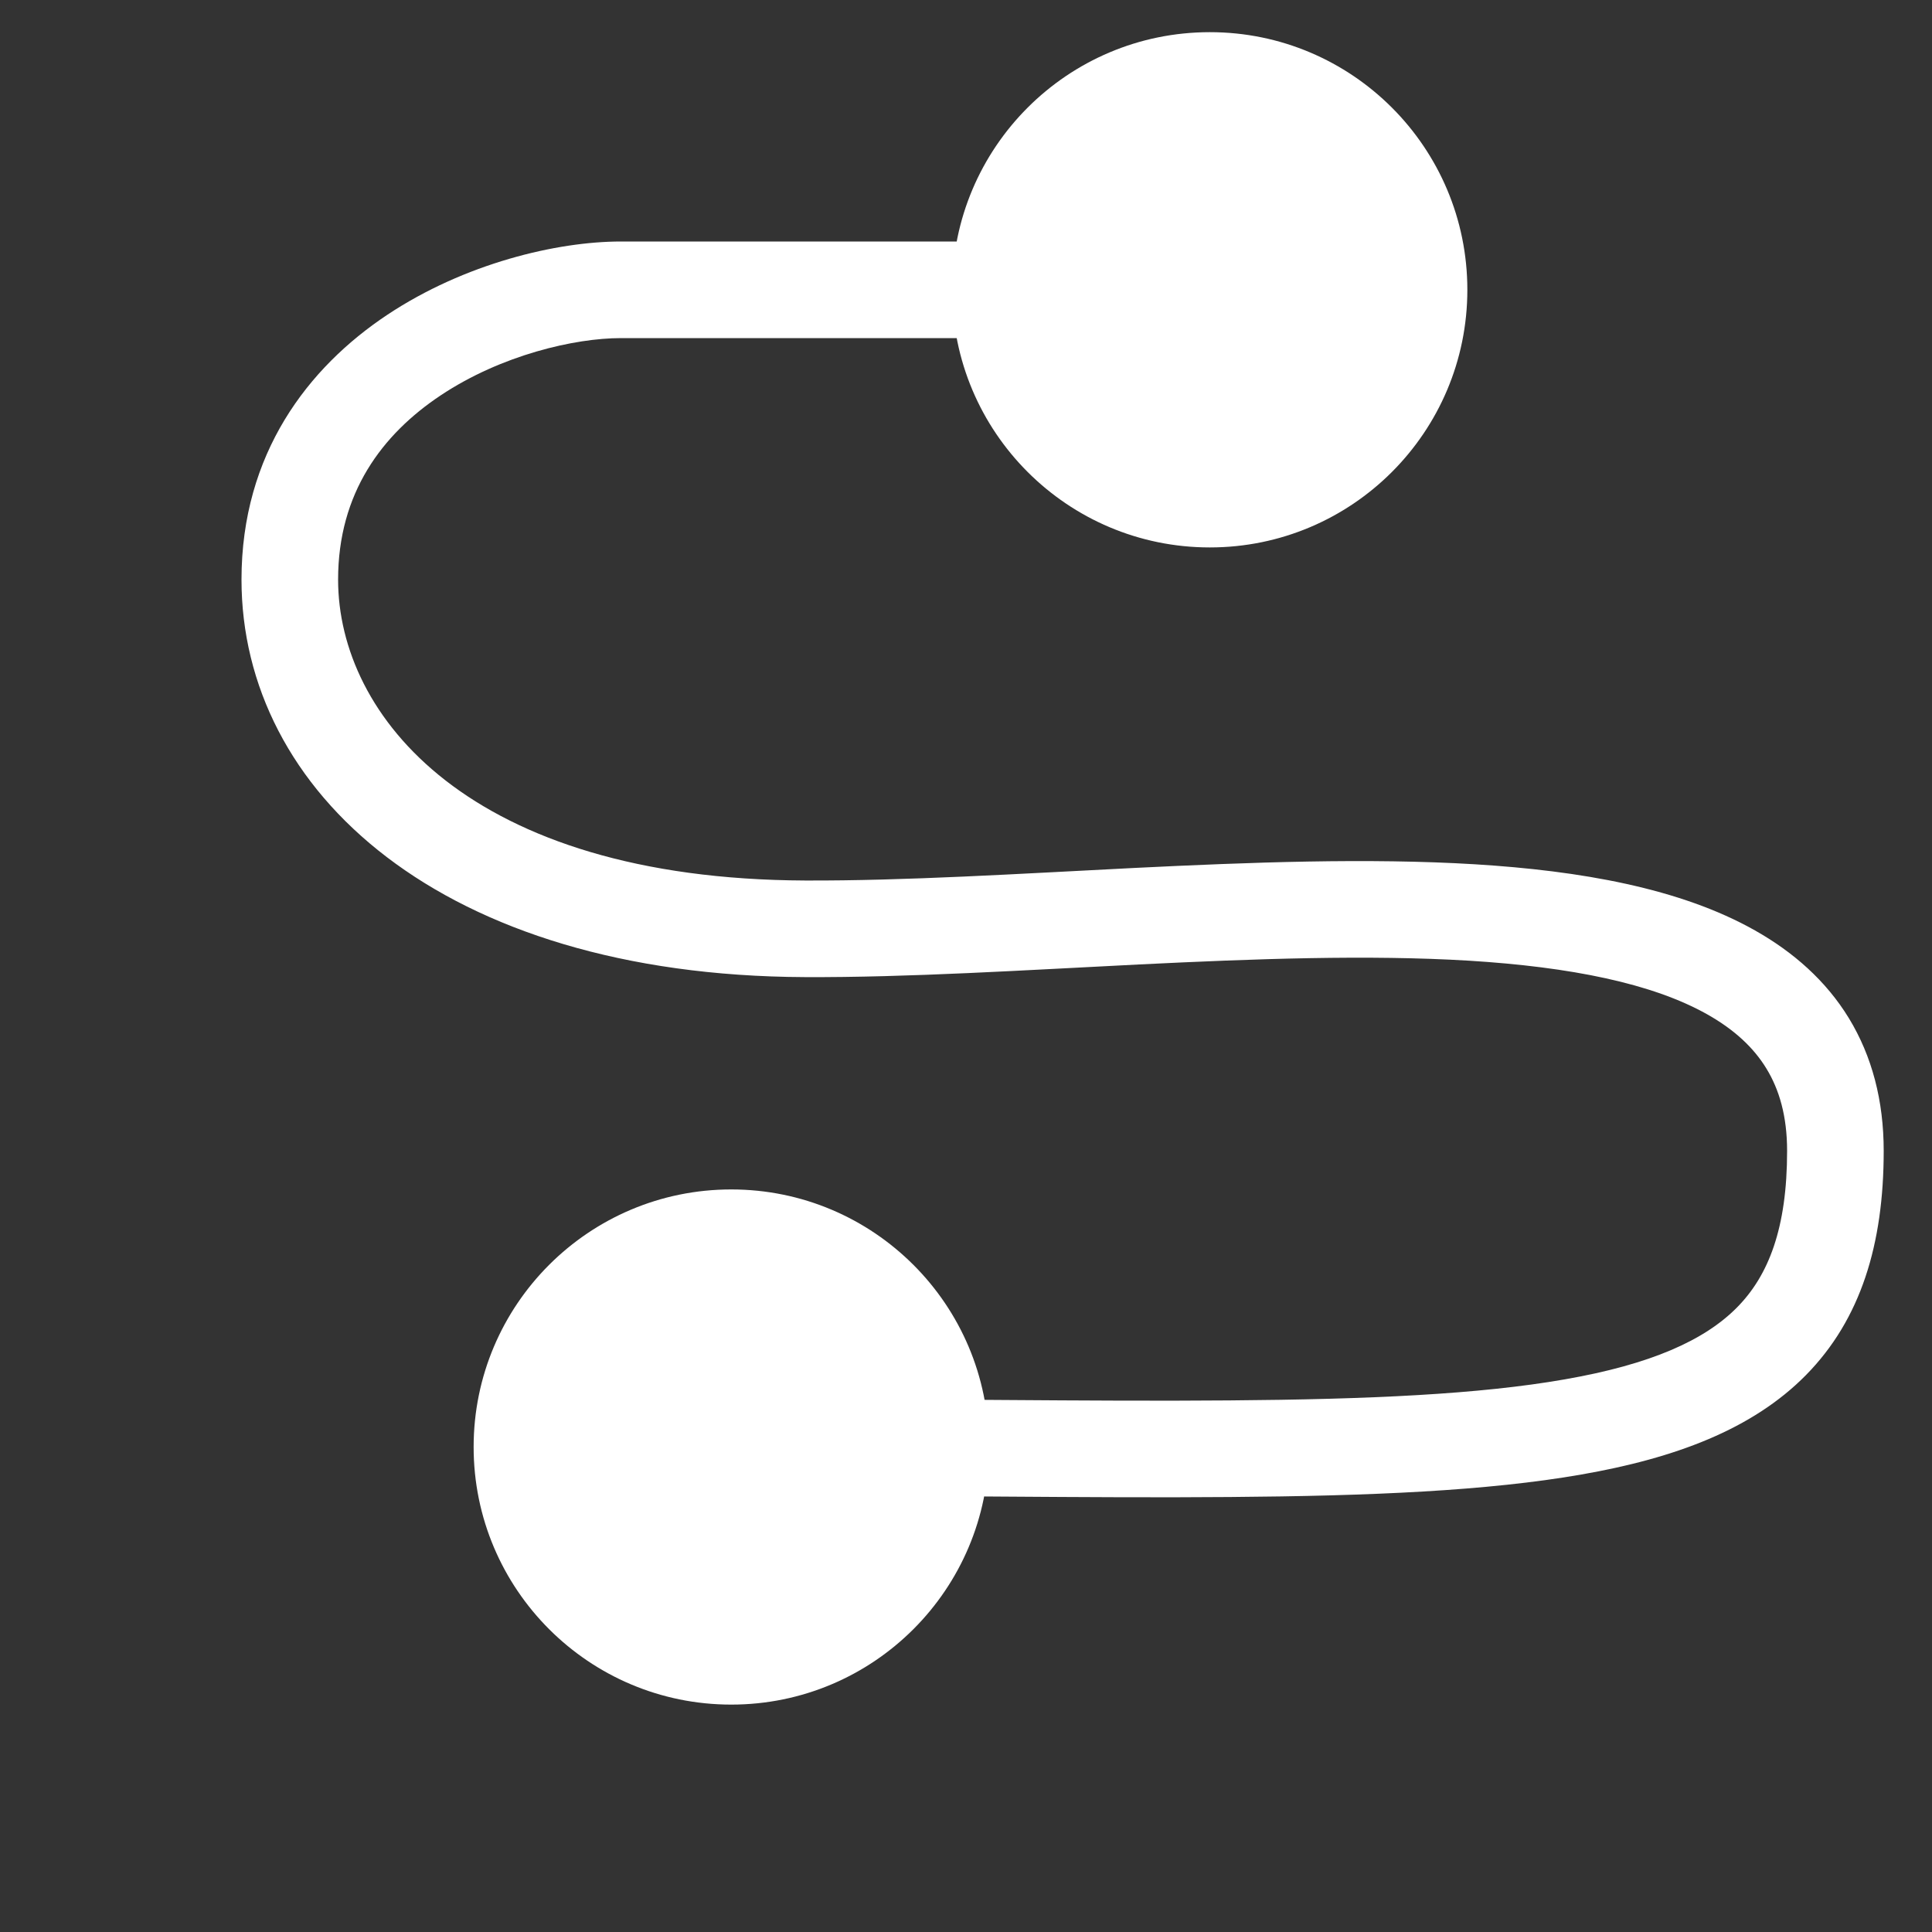 <svg width="20" height="20" viewBox="0 0 20 20" fill="none" xmlns="http://www.w3.org/2000/svg">
<rect x="0" y="0" width="20" height="20" fill="#333333" stroke="none"/>
<path d="M9.857 3C9.857 4.473 11.051 5.667 12.524 5.667C13.996 5.667 15.19 4.473 15.19 3C15.19 1.527 13.996 0.333 12.524 0.333C11.051 0.333 9.857 1.527 9.857 3ZM6.428 3L6.428 2.5H6.428V3ZM3 6H2.5H3ZM8.333 9.615L8.331 10.115L8.333 9.615ZM4.903 14.979C4.903 16.452 6.097 17.646 7.57 17.646C9.043 17.646 10.237 16.452 10.237 14.979C10.237 13.507 9.043 12.313 7.57 12.313C6.097 12.313 4.903 13.507 4.903 14.979ZM12.524 2.5L6.428 2.5L6.428 3.5L12.524 3.5V2.5ZM6.428 2.5C5.765 2.5 4.811 2.726 4.009 3.259C3.189 3.804 2.5 4.696 2.5 6L3.5 6C3.5 5.105 3.954 4.497 4.563 4.092C5.19 3.675 5.949 3.5 6.428 3.5V2.5ZM2.5 6C2.5 8.191 4.569 10.099 8.331 10.115L8.335 9.115C4.859 9.101 3.5 7.409 3.5 6L2.5 6ZM8.331 10.115C9.396 10.12 10.607 10.043 11.792 9.984C12.989 9.925 14.166 9.882 15.207 9.945C16.259 10.01 17.106 10.18 17.676 10.502C17.954 10.659 18.154 10.845 18.286 11.062C18.418 11.278 18.5 11.552 18.5 11.914L19.5 11.914C19.5 11.393 19.379 10.934 19.14 10.541C18.902 10.151 18.563 9.855 18.168 9.632C17.393 9.194 16.359 9.014 15.268 8.947C14.166 8.88 12.938 8.926 11.742 8.985C10.535 9.046 9.365 9.119 8.335 9.115L8.331 10.115ZM18.5 11.914C18.5 12.716 18.307 13.204 17.983 13.533C17.645 13.876 17.088 14.124 16.199 14.279C15.315 14.434 14.172 14.486 12.727 14.497C11.279 14.509 9.586 14.479 7.57 14.479V15.479C9.554 15.479 11.29 15.509 12.735 15.497C14.184 15.486 15.399 15.434 16.371 15.264C17.34 15.095 18.141 14.797 18.695 14.235C19.264 13.657 19.5 12.878 19.5 11.914L18.5 11.914Z" fill="white"/>
</svg>
